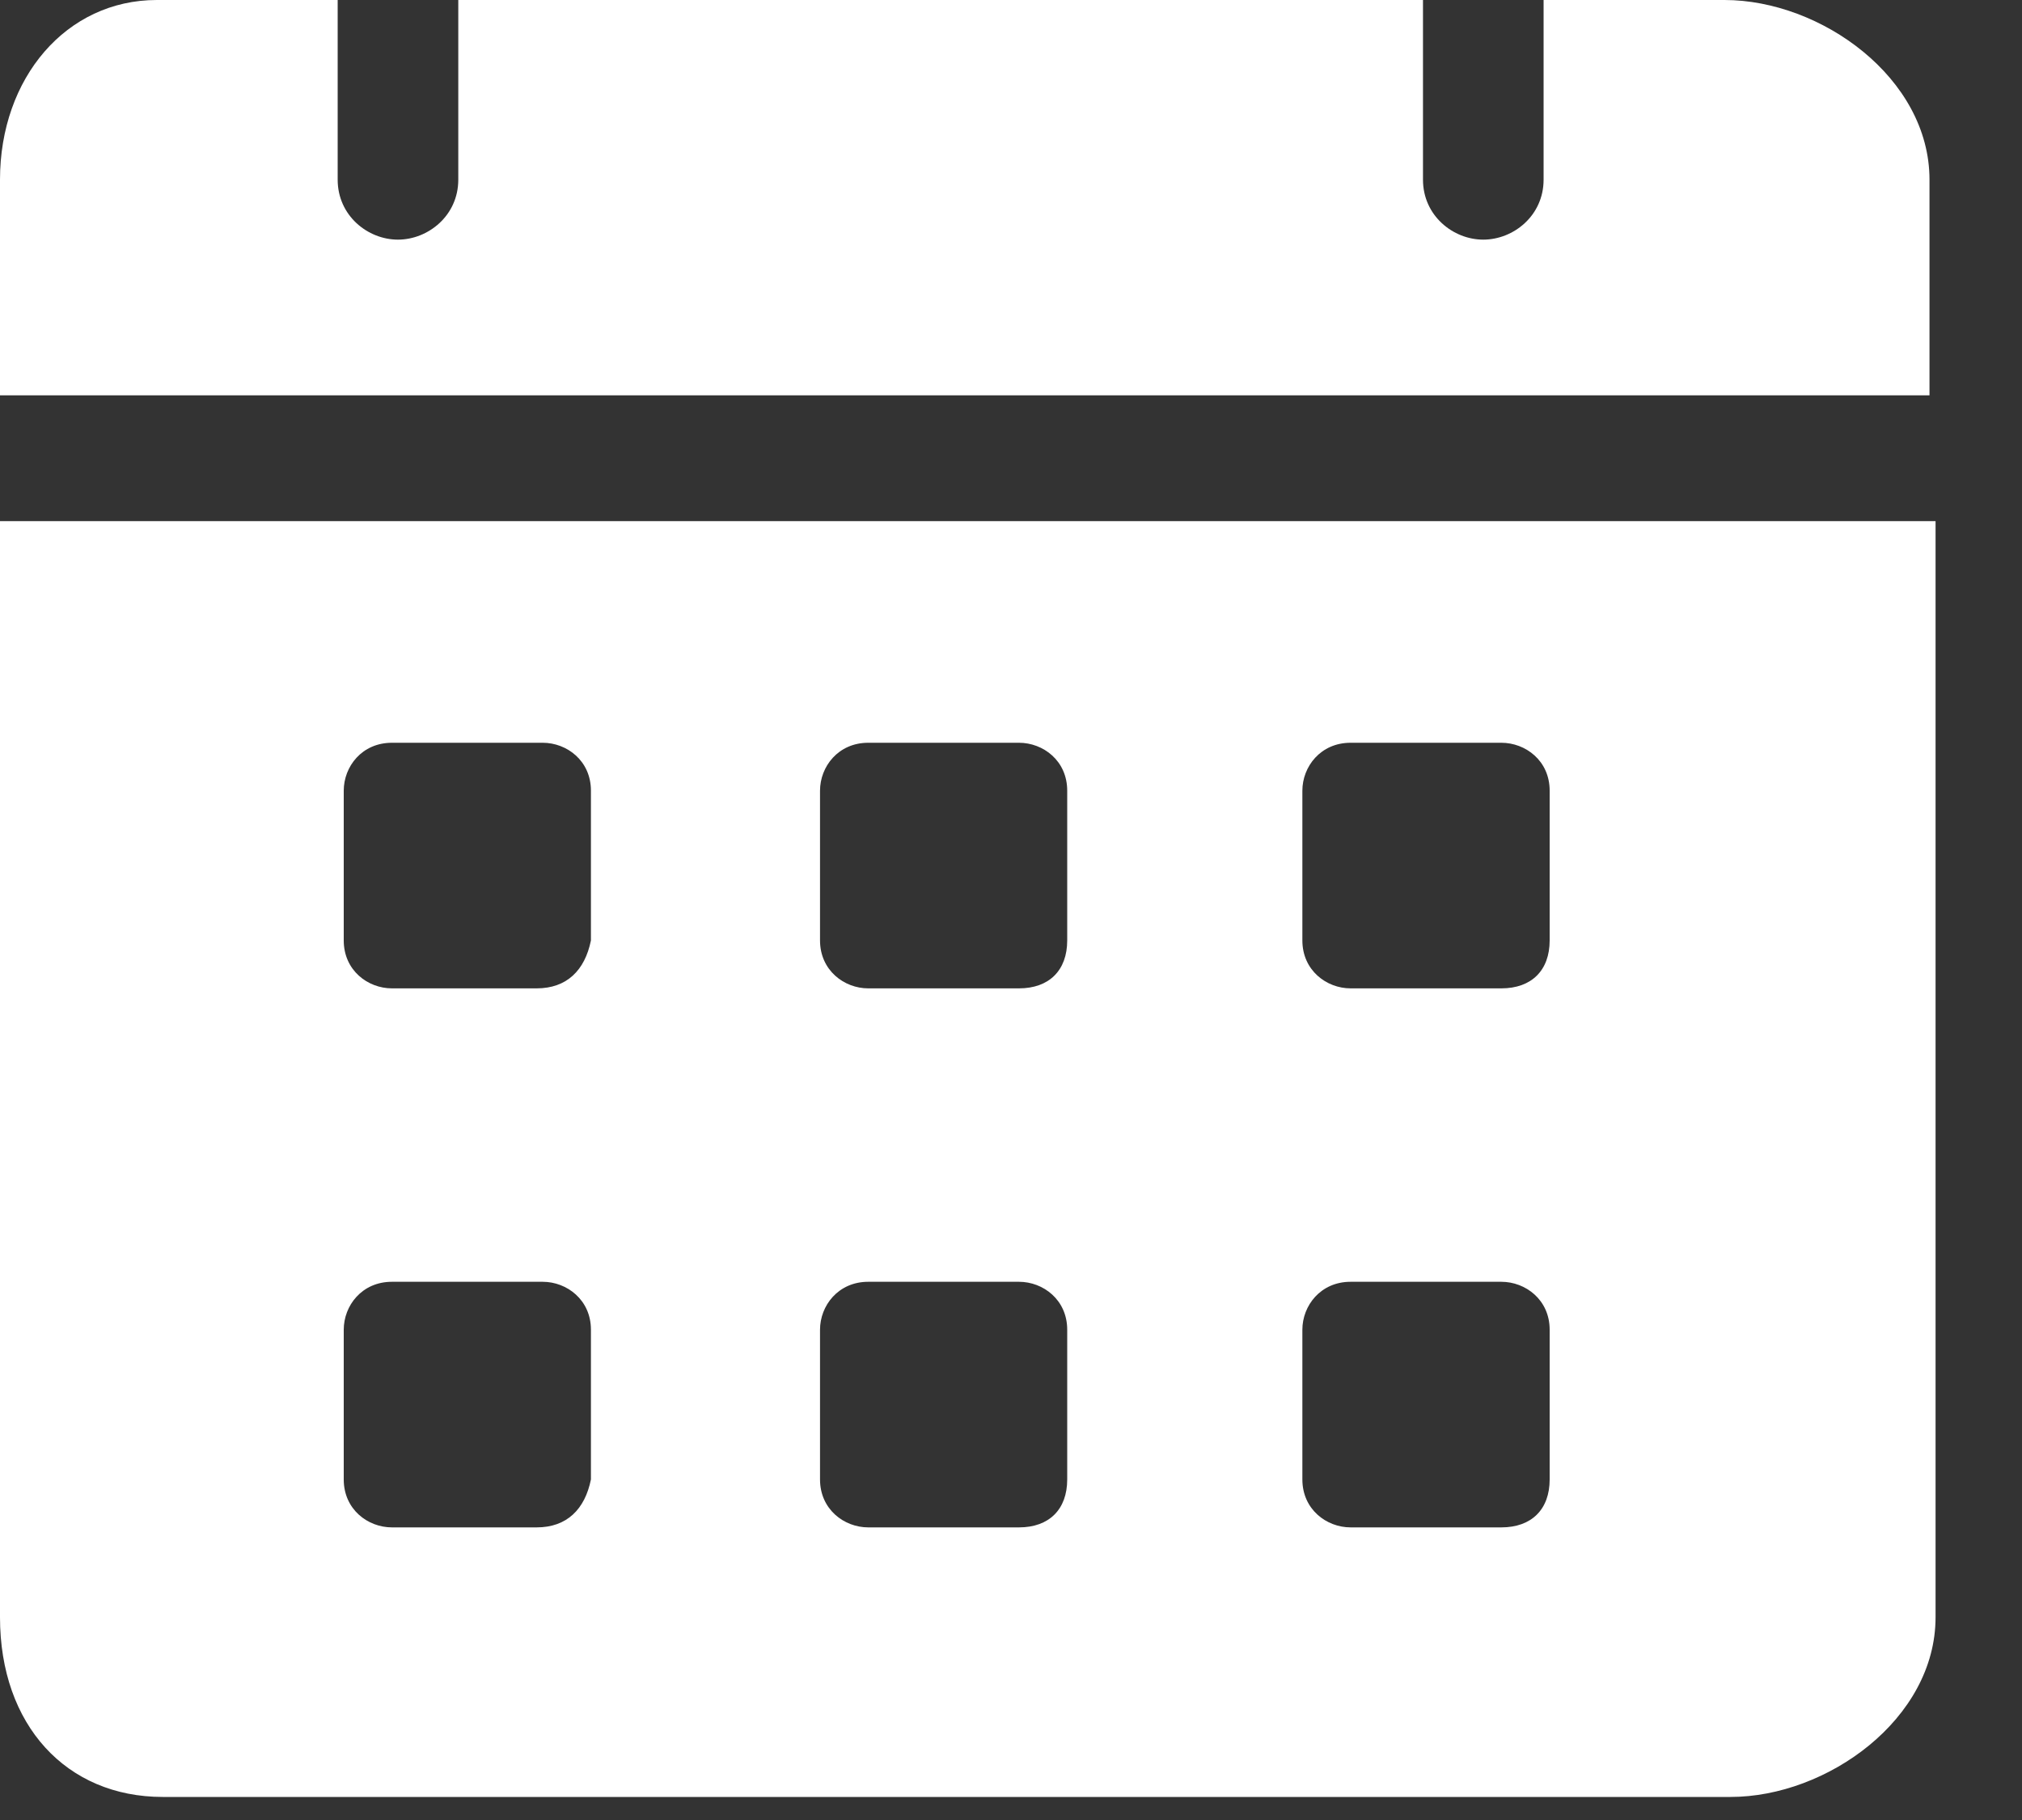 <svg width="20" height="18" viewBox="0 0 20 18" fill="none" xmlns="http://www.w3.org/2000/svg">
<rect x="0" y="0" width="20" height="18" fill="#333333" stroke="none"/>
<path d="M17.057 0H15.268V1.777C15.268 2.133 14.97 2.37 14.671 2.37C14.373 2.37 14.075 2.133 14.075 1.777V0H4.533V1.777C4.533 2.133 4.234 2.37 3.936 2.37C3.638 2.37 3.34 2.133 3.34 1.777V0H1.551C0.656 0 0 0.77 0 1.777V3.91H19.085V1.777C19.085 0.77 18.011 0 17.057 0ZM0 5.154V15.995C0 17.061 0.656 17.772 1.61 17.772H17.117C18.071 17.772 19.145 17.002 19.145 15.995V5.154H0ZM5.308 15.106H3.877C3.638 15.106 3.4 14.928 3.4 14.632V13.151C3.4 12.914 3.578 12.677 3.877 12.677H5.368C5.606 12.677 5.845 12.855 5.845 13.151V14.632C5.785 14.928 5.606 15.106 5.308 15.106ZM5.308 9.775H3.877C3.638 9.775 3.4 9.597 3.4 9.301V7.82C3.4 7.583 3.578 7.346 3.877 7.346H5.368C5.606 7.346 5.845 7.523 5.845 7.82V9.301C5.785 9.597 5.606 9.775 5.308 9.775ZM10.079 15.106H8.588C8.35 15.106 8.111 14.928 8.111 14.632V13.151C8.111 12.914 8.29 12.677 8.588 12.677H10.079C10.318 12.677 10.556 12.855 10.556 13.151V14.632C10.556 14.928 10.377 15.106 10.079 15.106ZM10.079 9.775H8.588C8.35 9.775 8.111 9.597 8.111 9.301V7.82C8.111 7.583 8.29 7.346 8.588 7.346H10.079C10.318 7.346 10.556 7.523 10.556 7.82V9.301C10.556 9.597 10.377 9.775 10.079 9.775ZM14.85 15.106H13.359C13.121 15.106 12.882 14.928 12.882 14.632V13.151C12.882 12.914 13.061 12.677 13.359 12.677H14.85C15.089 12.677 15.328 12.855 15.328 13.151V14.632C15.328 14.928 15.149 15.106 14.85 15.106ZM14.85 9.775H13.359C13.121 9.775 12.882 9.597 12.882 9.301V7.82C12.882 7.583 13.061 7.346 13.359 7.346H14.85C15.089 7.346 15.328 7.523 15.328 7.82V9.301C15.328 9.597 15.149 9.775 14.85 9.775Z" fill="white"/>
</svg>
